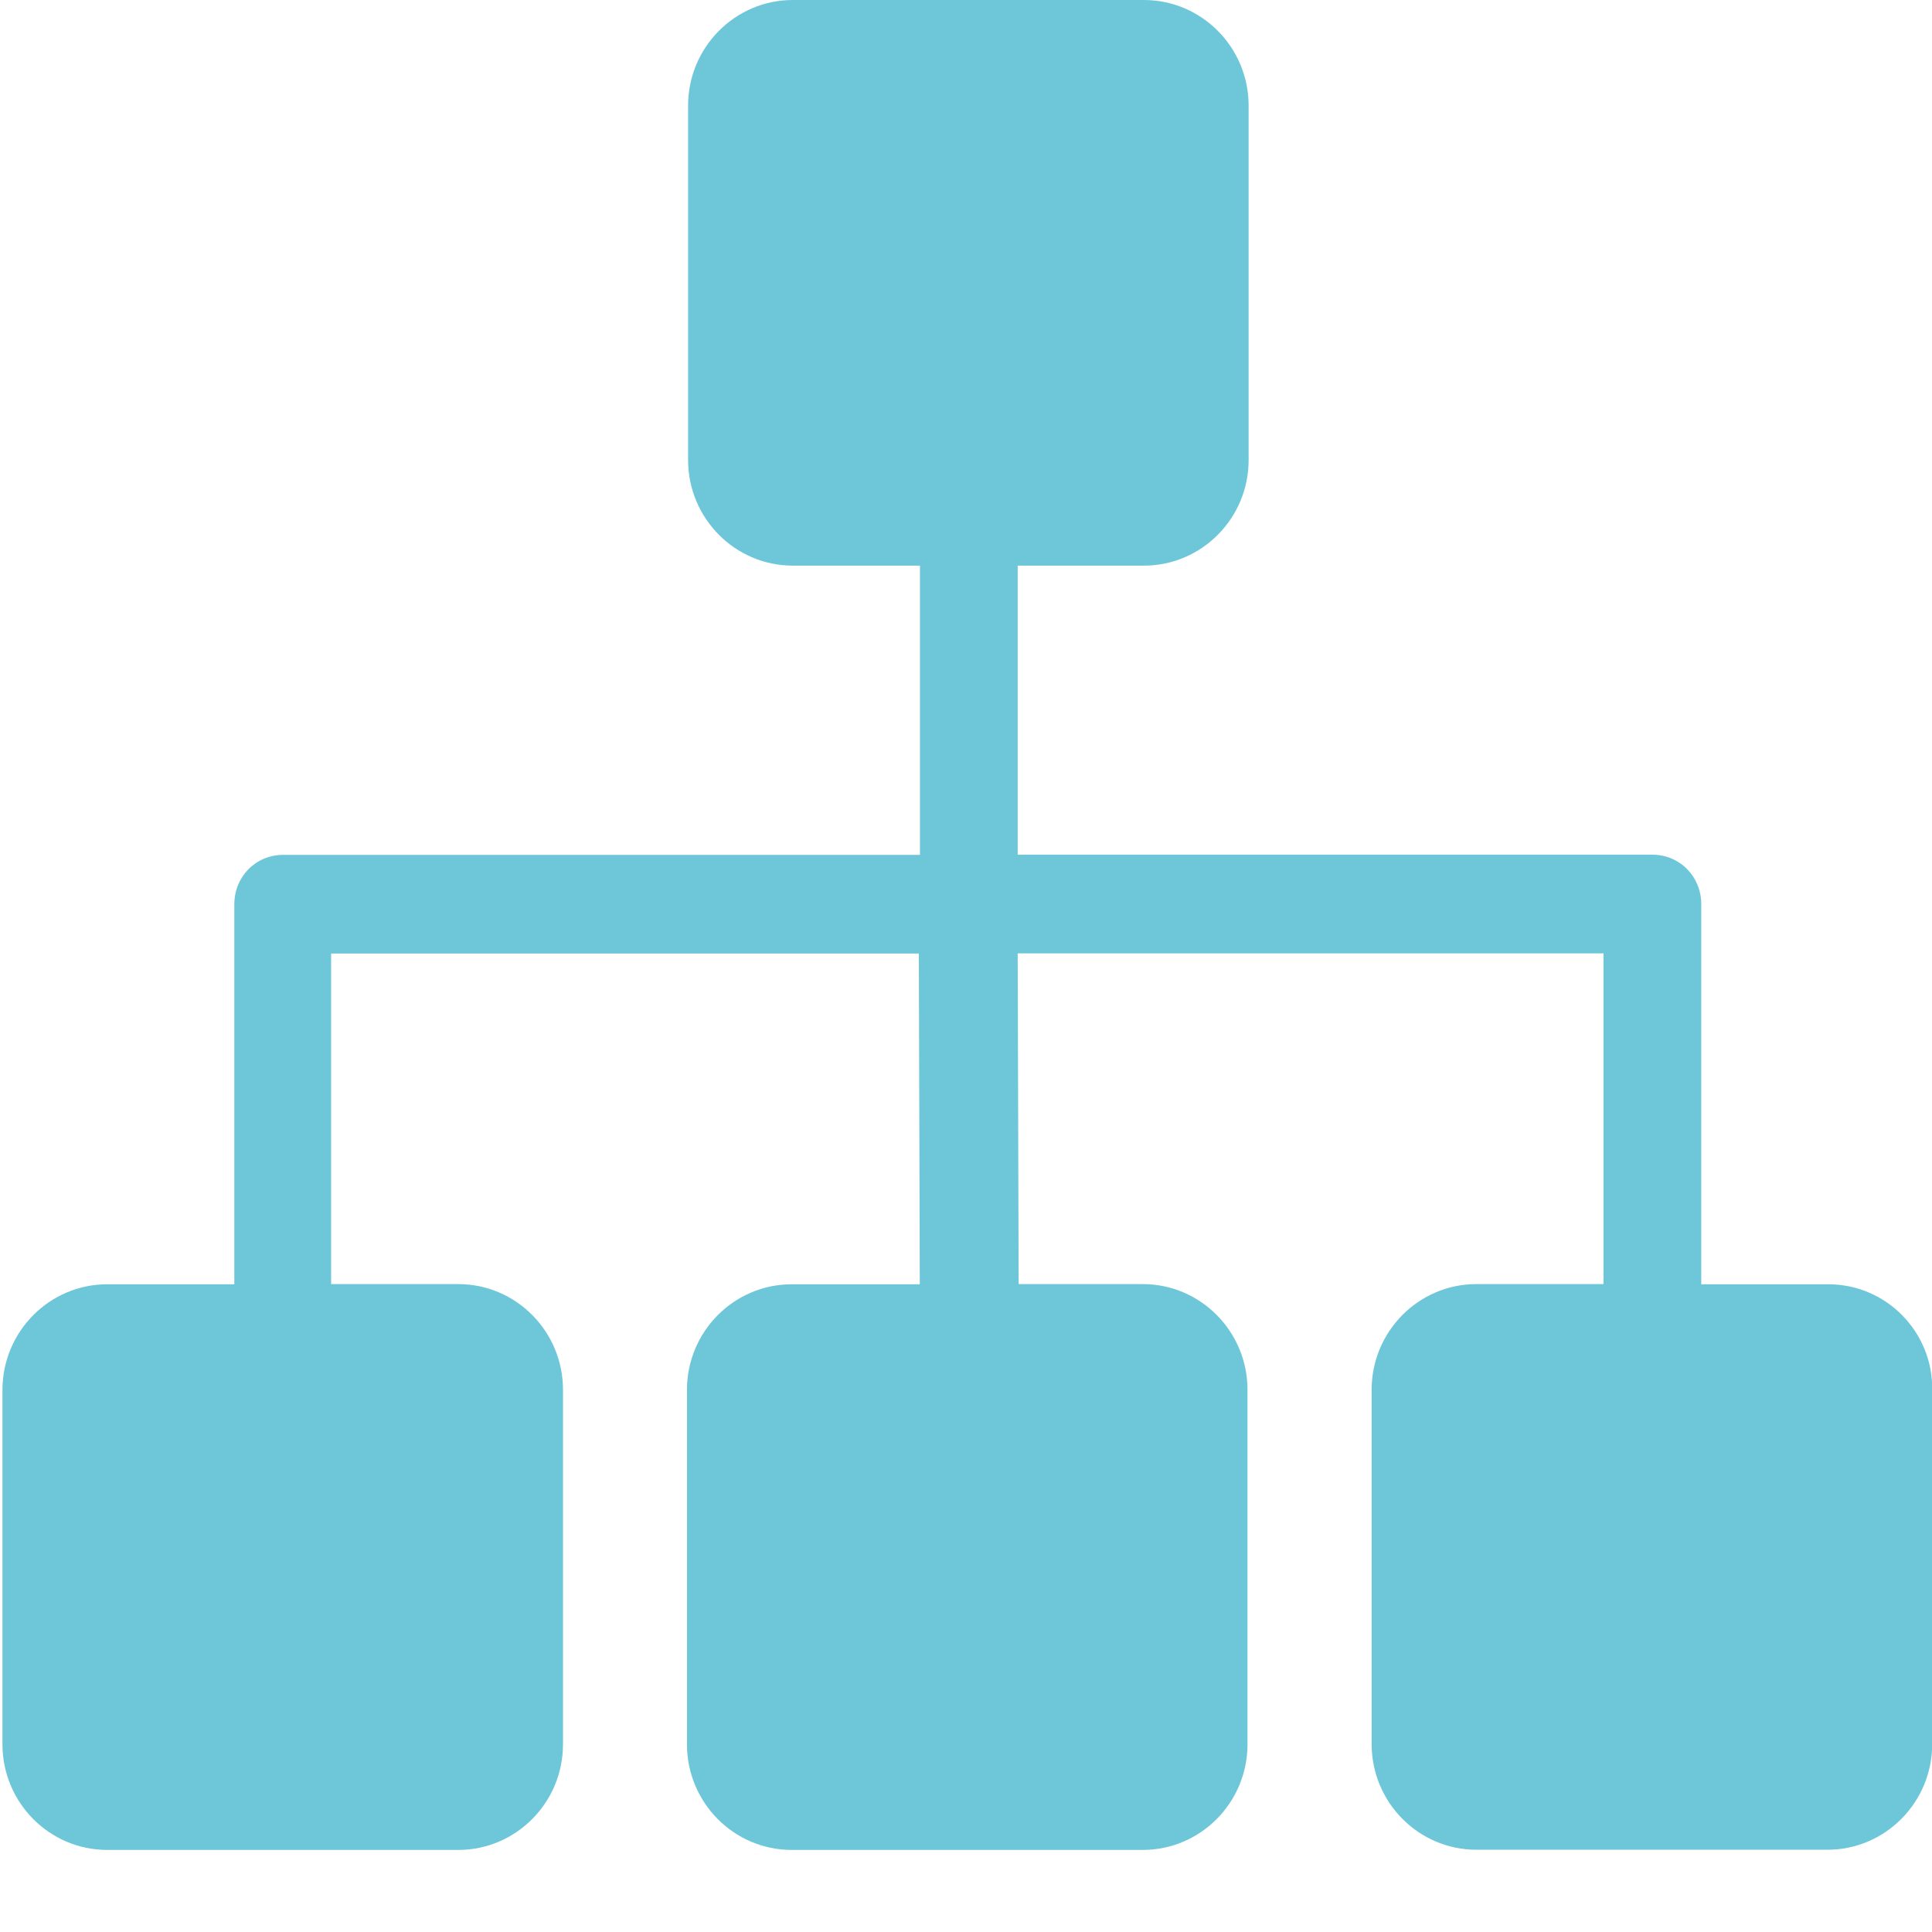 <?xml version="1.0" standalone="no"?><!DOCTYPE svg PUBLIC "-//W3C//DTD SVG 1.1//EN" "http://www.w3.org/Graphics/SVG/1.1/DTD/svg11.dtd"><svg t="1559634374848" class="icon" style="" viewBox="0 0 1024 1024" version="1.1" xmlns="http://www.w3.org/2000/svg" p-id="10622" xmlns:xlink="http://www.w3.org/1999/xlink" width="200" height="200"><defs><style type="text/css"></style></defs><path d="M969.1 680.7h-67.4V479.2c0-14.6-11.4-26.2-25.9-26.2H539.4V299.8h66.9c30.6 0 55.5-25.1 55.5-56V56c0-30.9-24.9-56-55.5-56H420.2c-30.6 0-55.5 25.1-55.5 56v187.8c0 30.9 24.9 56 55.5 56h67.4v153.3H150.1c-14.5 0-25.9 11.5-25.9 26.2v201.4H56.8c-30.6 0-55.5 25.1-55.5 56v187.8c0 30.9 24.9 56 55.5 56h186.1c30.6 0 55.5-25.1 55.5-56V736.6c0-30.9-24.9-56-55.5-56h-67.4V505.4H487l0.5 175.3h-67.9c-30.6 0-55.5 25.1-55.5 56v187.8c0 30.9 24.9 56 55.5 56h186.1c30.6 0 55.5-25.1 55.5-56V736.6c0-30.9-24.9-56-55.5-56h-65.8l-0.5-175.3h310.5v175.3h-67.4c-30.6 0-55.5 25.1-55.5 56v187.8c0 30.9 24.9 56 55.5 56h186.1c30.6 0 55.5-25.1 55.5-56V736.6c0.4-30.8-24.5-55.9-55-55.9z" fill="#6DC7D9" p-id="10623"></path></svg>